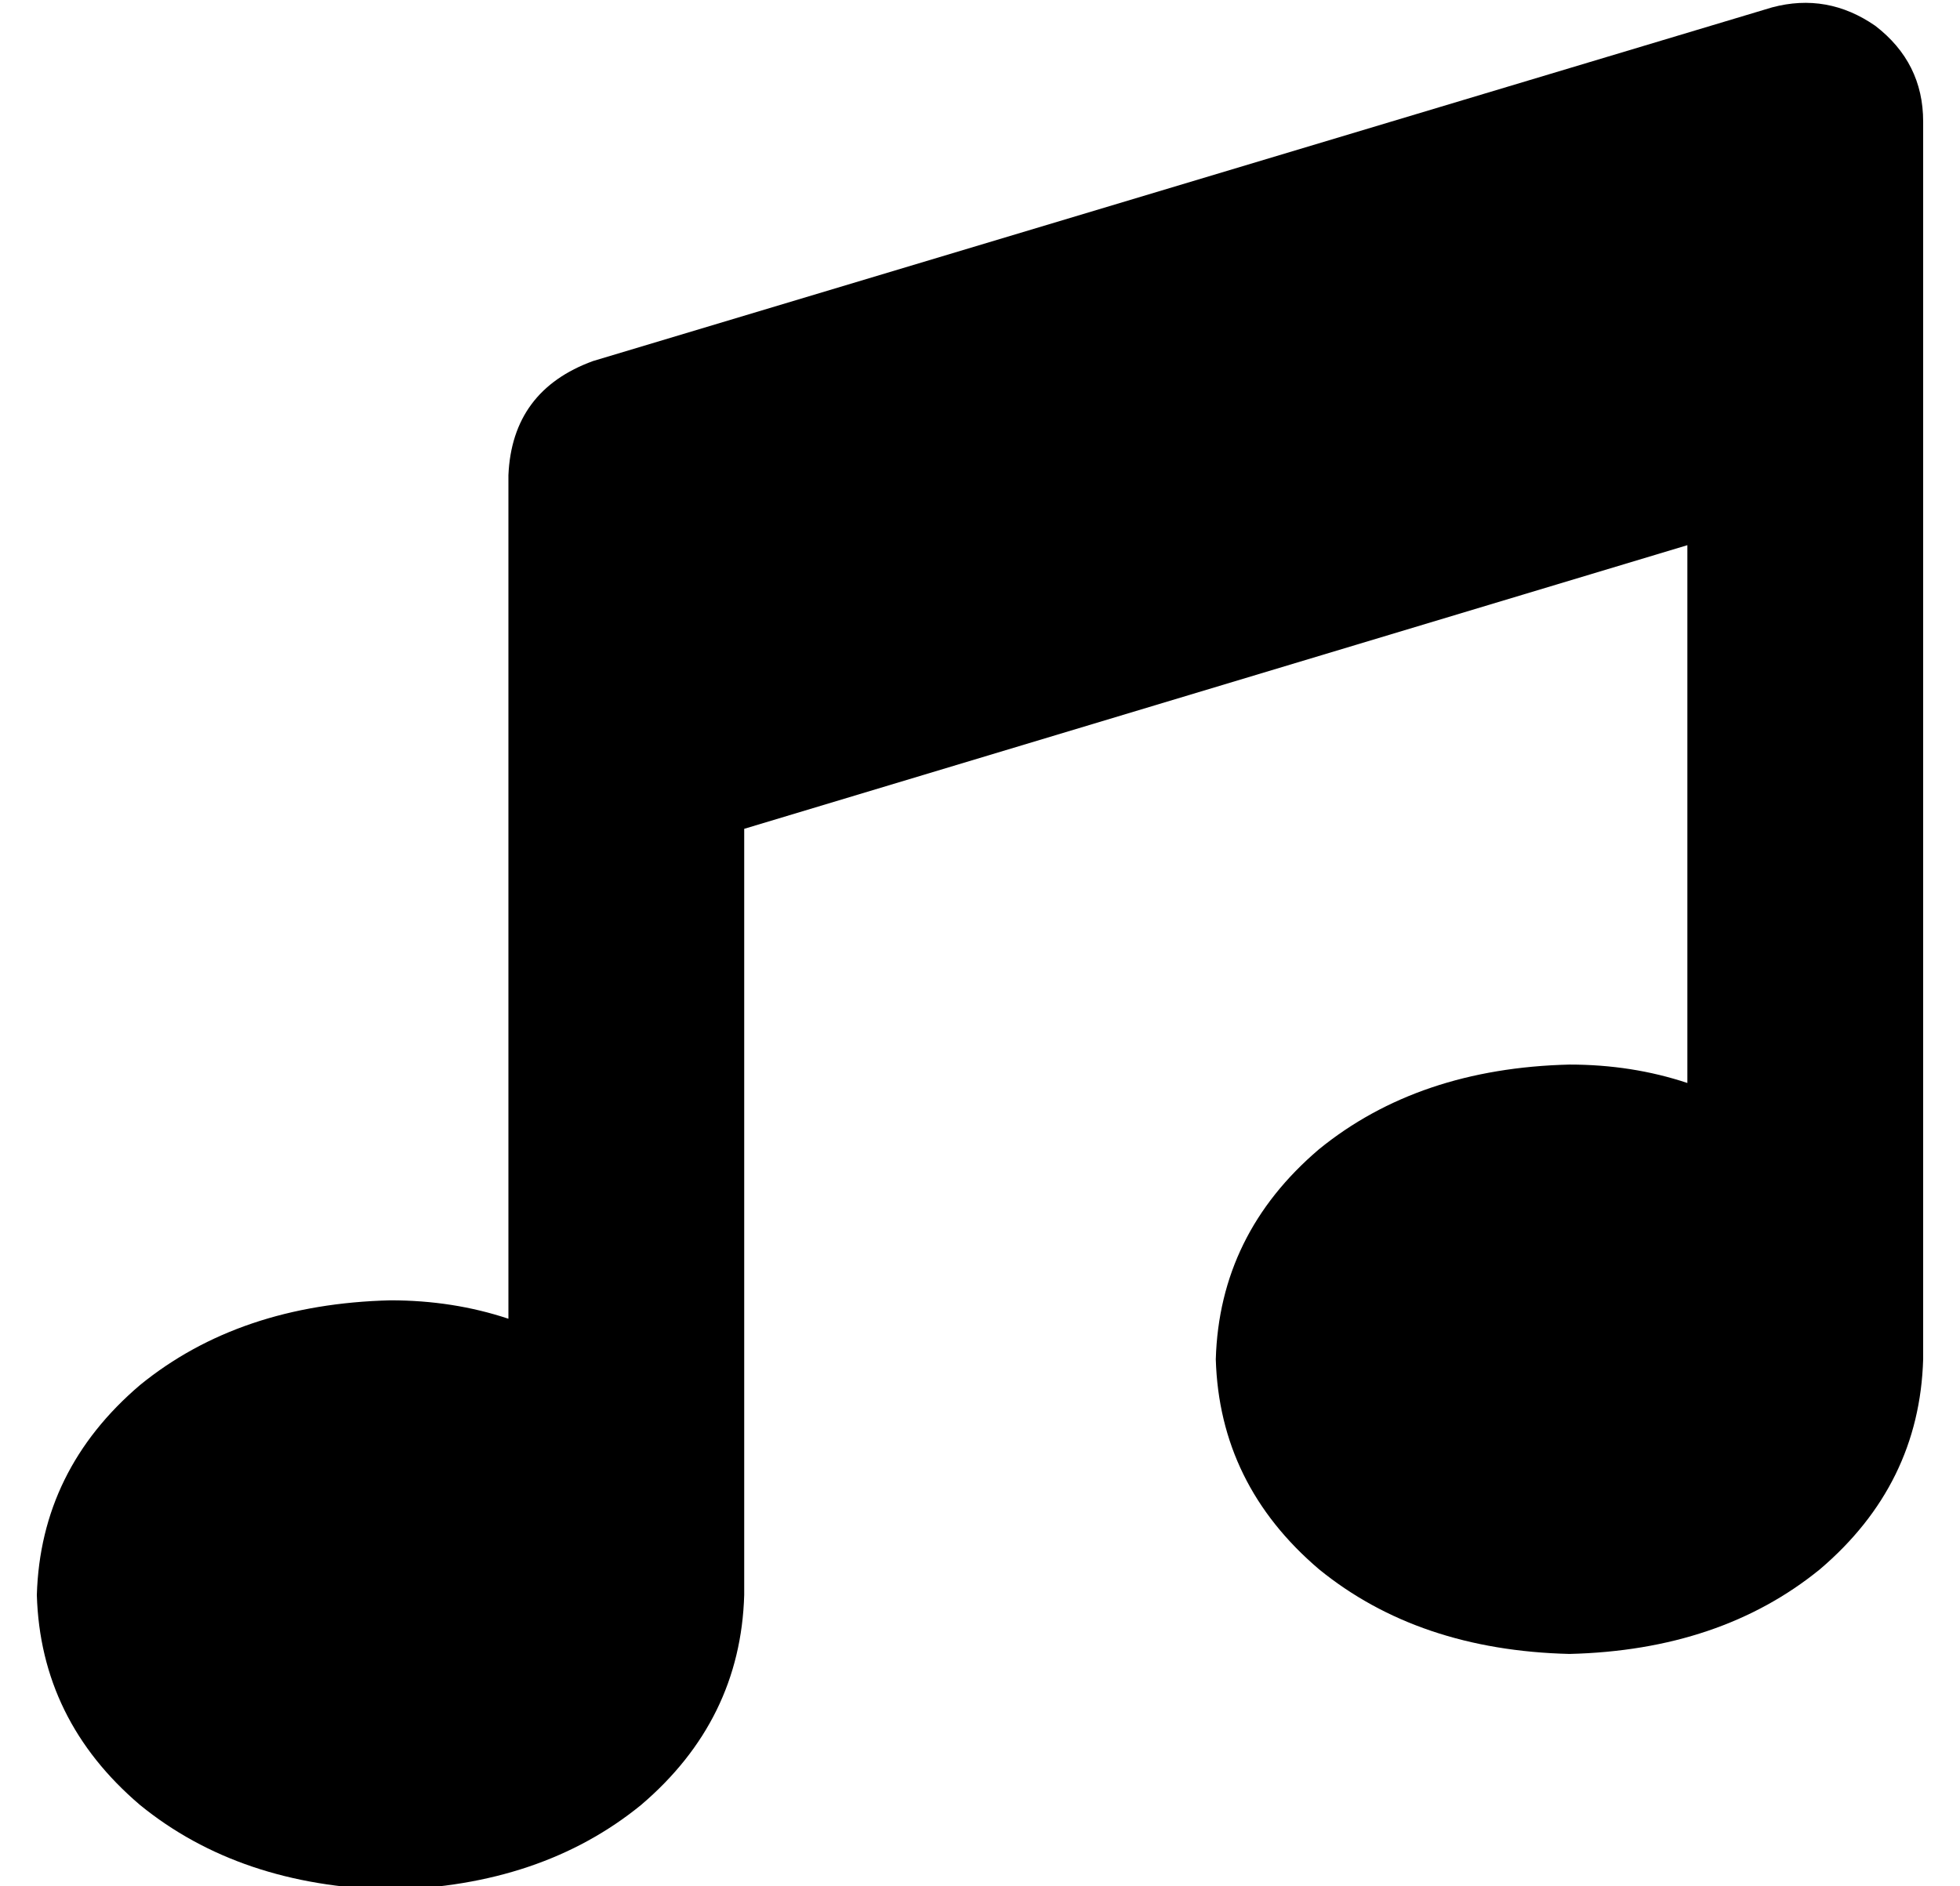 <?xml version="1.0" standalone="no"?>
<!DOCTYPE svg PUBLIC "-//W3C//DTD SVG 1.1//EN" "http://www.w3.org/Graphics/SVG/1.1/DTD/svg11.dtd" >
<svg xmlns="http://www.w3.org/2000/svg" xmlns:xlink="http://www.w3.org/1999/xlink" version="1.1" viewBox="-10 -40 532 512">
   <path fill="currentColor"
d="M499 -33q13 10 13 26v72v0v264v0q-1 34 -28 57q-27 22 -68 23q-41 -1 -68 -23q-27 -23 -28 -57q1 -34 28 -57q27 -22 68 -23q17 0 32 5v-146v0l-256 77v0v208v0q-1 34 -28 57q-27 22 -68 23q-41 -1 -68 -23q-27 -23 -28 -57q1 -34 28 -57q27 -22 68 -23q17 0 32 5v-157v0
v-72v0q1 -23 23 -31l320 -96v0q15 -4 28 5v0z" />
</svg>
